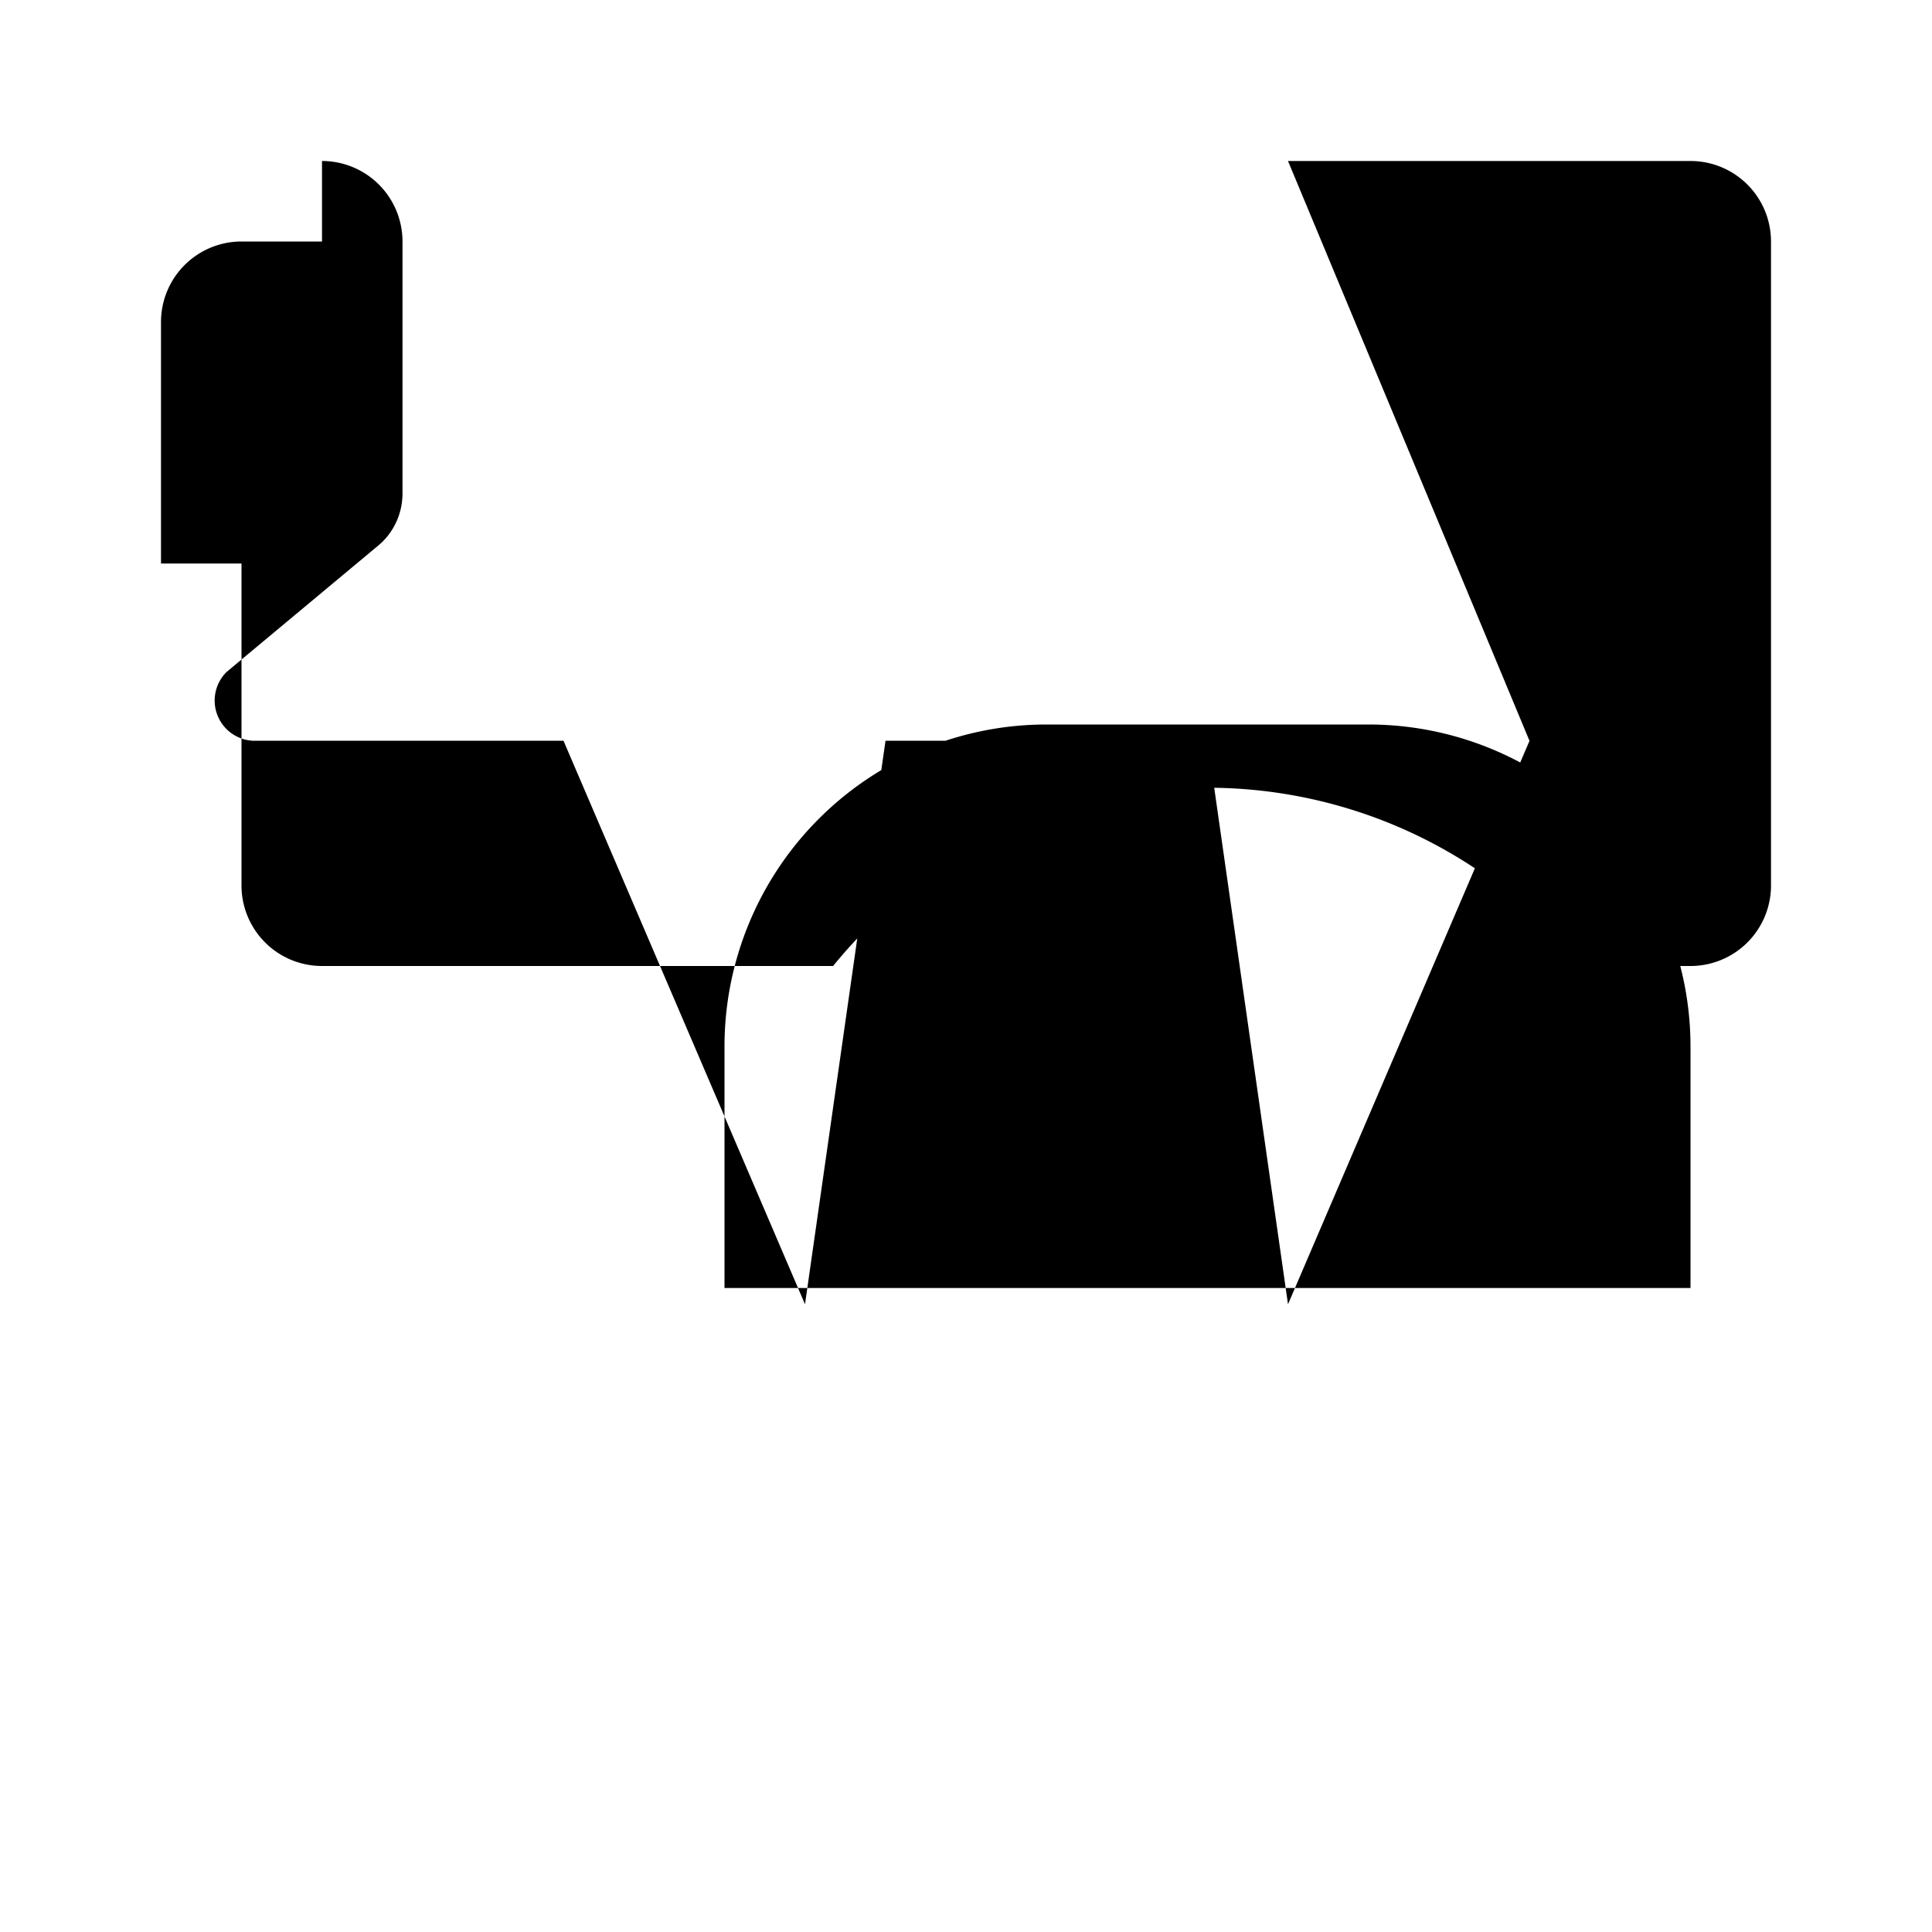 <svg xmlns="http://www.w3.org/2000/svg" class="icon icon-guillotine-svg icon-teleport" viewBox="0 0 24 24">
   <path d="M0 0h24v24H0z" fill="none"/>
   <path d="M4 2a1 1 0 0 1 1 1v3.13c0 .254-.114.492-.3.646l-1.886 1.572a.5.5 0 0 0 .332.854H7l3 7 1-7h4l1 7 3-6.999L16 2h5a1 1 0 0 1 1 1v8a1 1 0 0 1-1 1h-1.341a6 6 0 0 0-9.31 0H4a1 1 0 0 1-1-1V7H2V4a1 1 0 0 1 1-1h1zm5 11a4 4 0 0 1 4-4h4a4 4 0 0 1 4 4v3h-12v-3z"/>
</svg>
